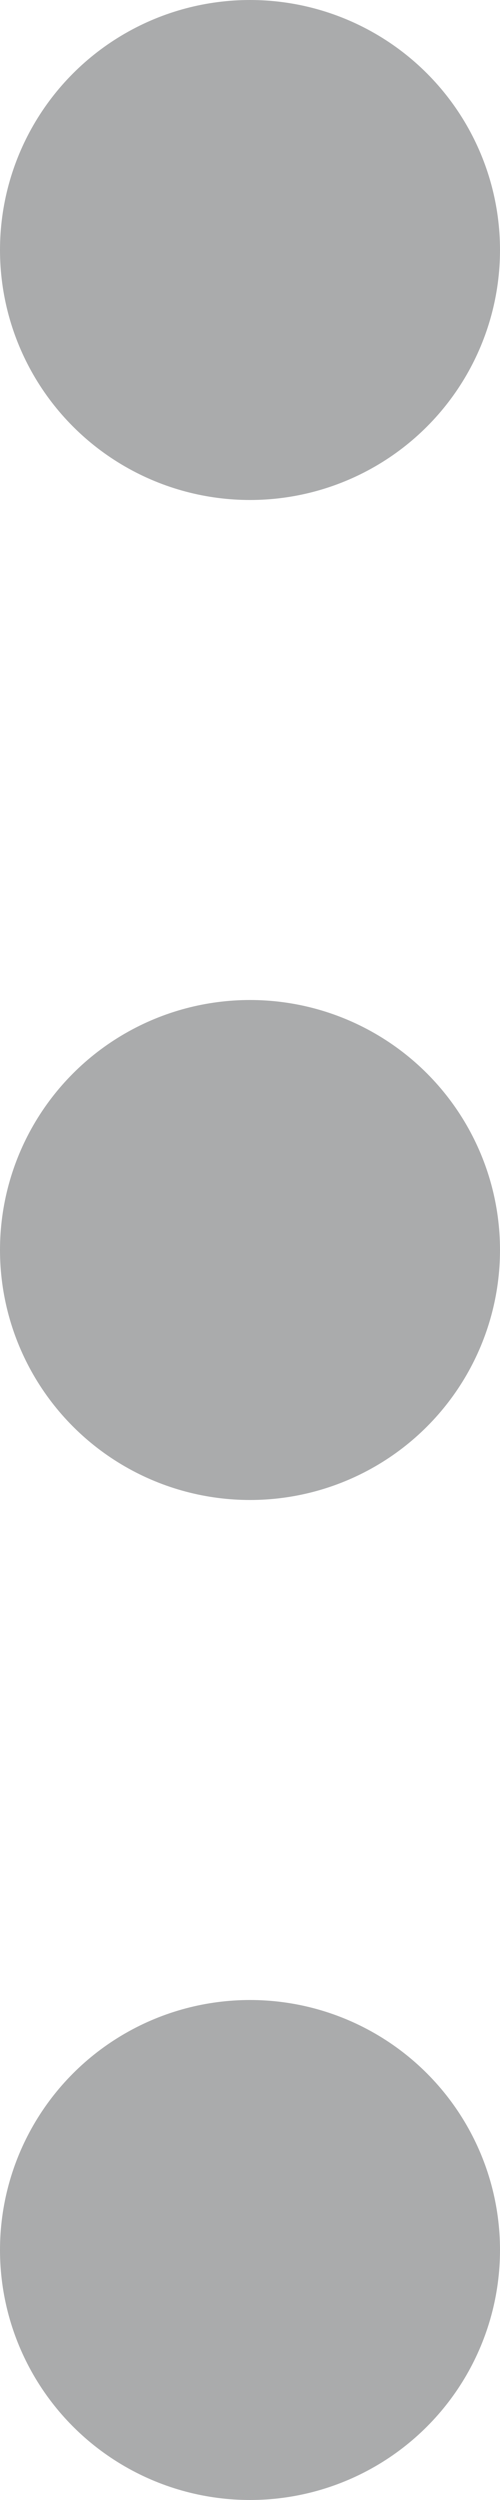 <svg xmlns="http://www.w3.org/2000/svg" width="3" height="15" viewBox="0 0 3 15"><defs><style>.a{fill:#aaabac;}</style></defs><g transform="translate(-270.5 -202)"><g transform="translate(7.5 -2)"><circle class="a" cx="1.5" cy="1.5" r="1.5" transform="translate(263 204)"/></g><g transform="translate(7.5 4)"><circle class="a" cx="1.5" cy="1.5" r="1.5" transform="translate(263 204)"/></g><g transform="translate(7.5 10)"><circle class="a" cx="1.5" cy="1.5" r="1.5" transform="translate(263 204)"/></g></g></svg>